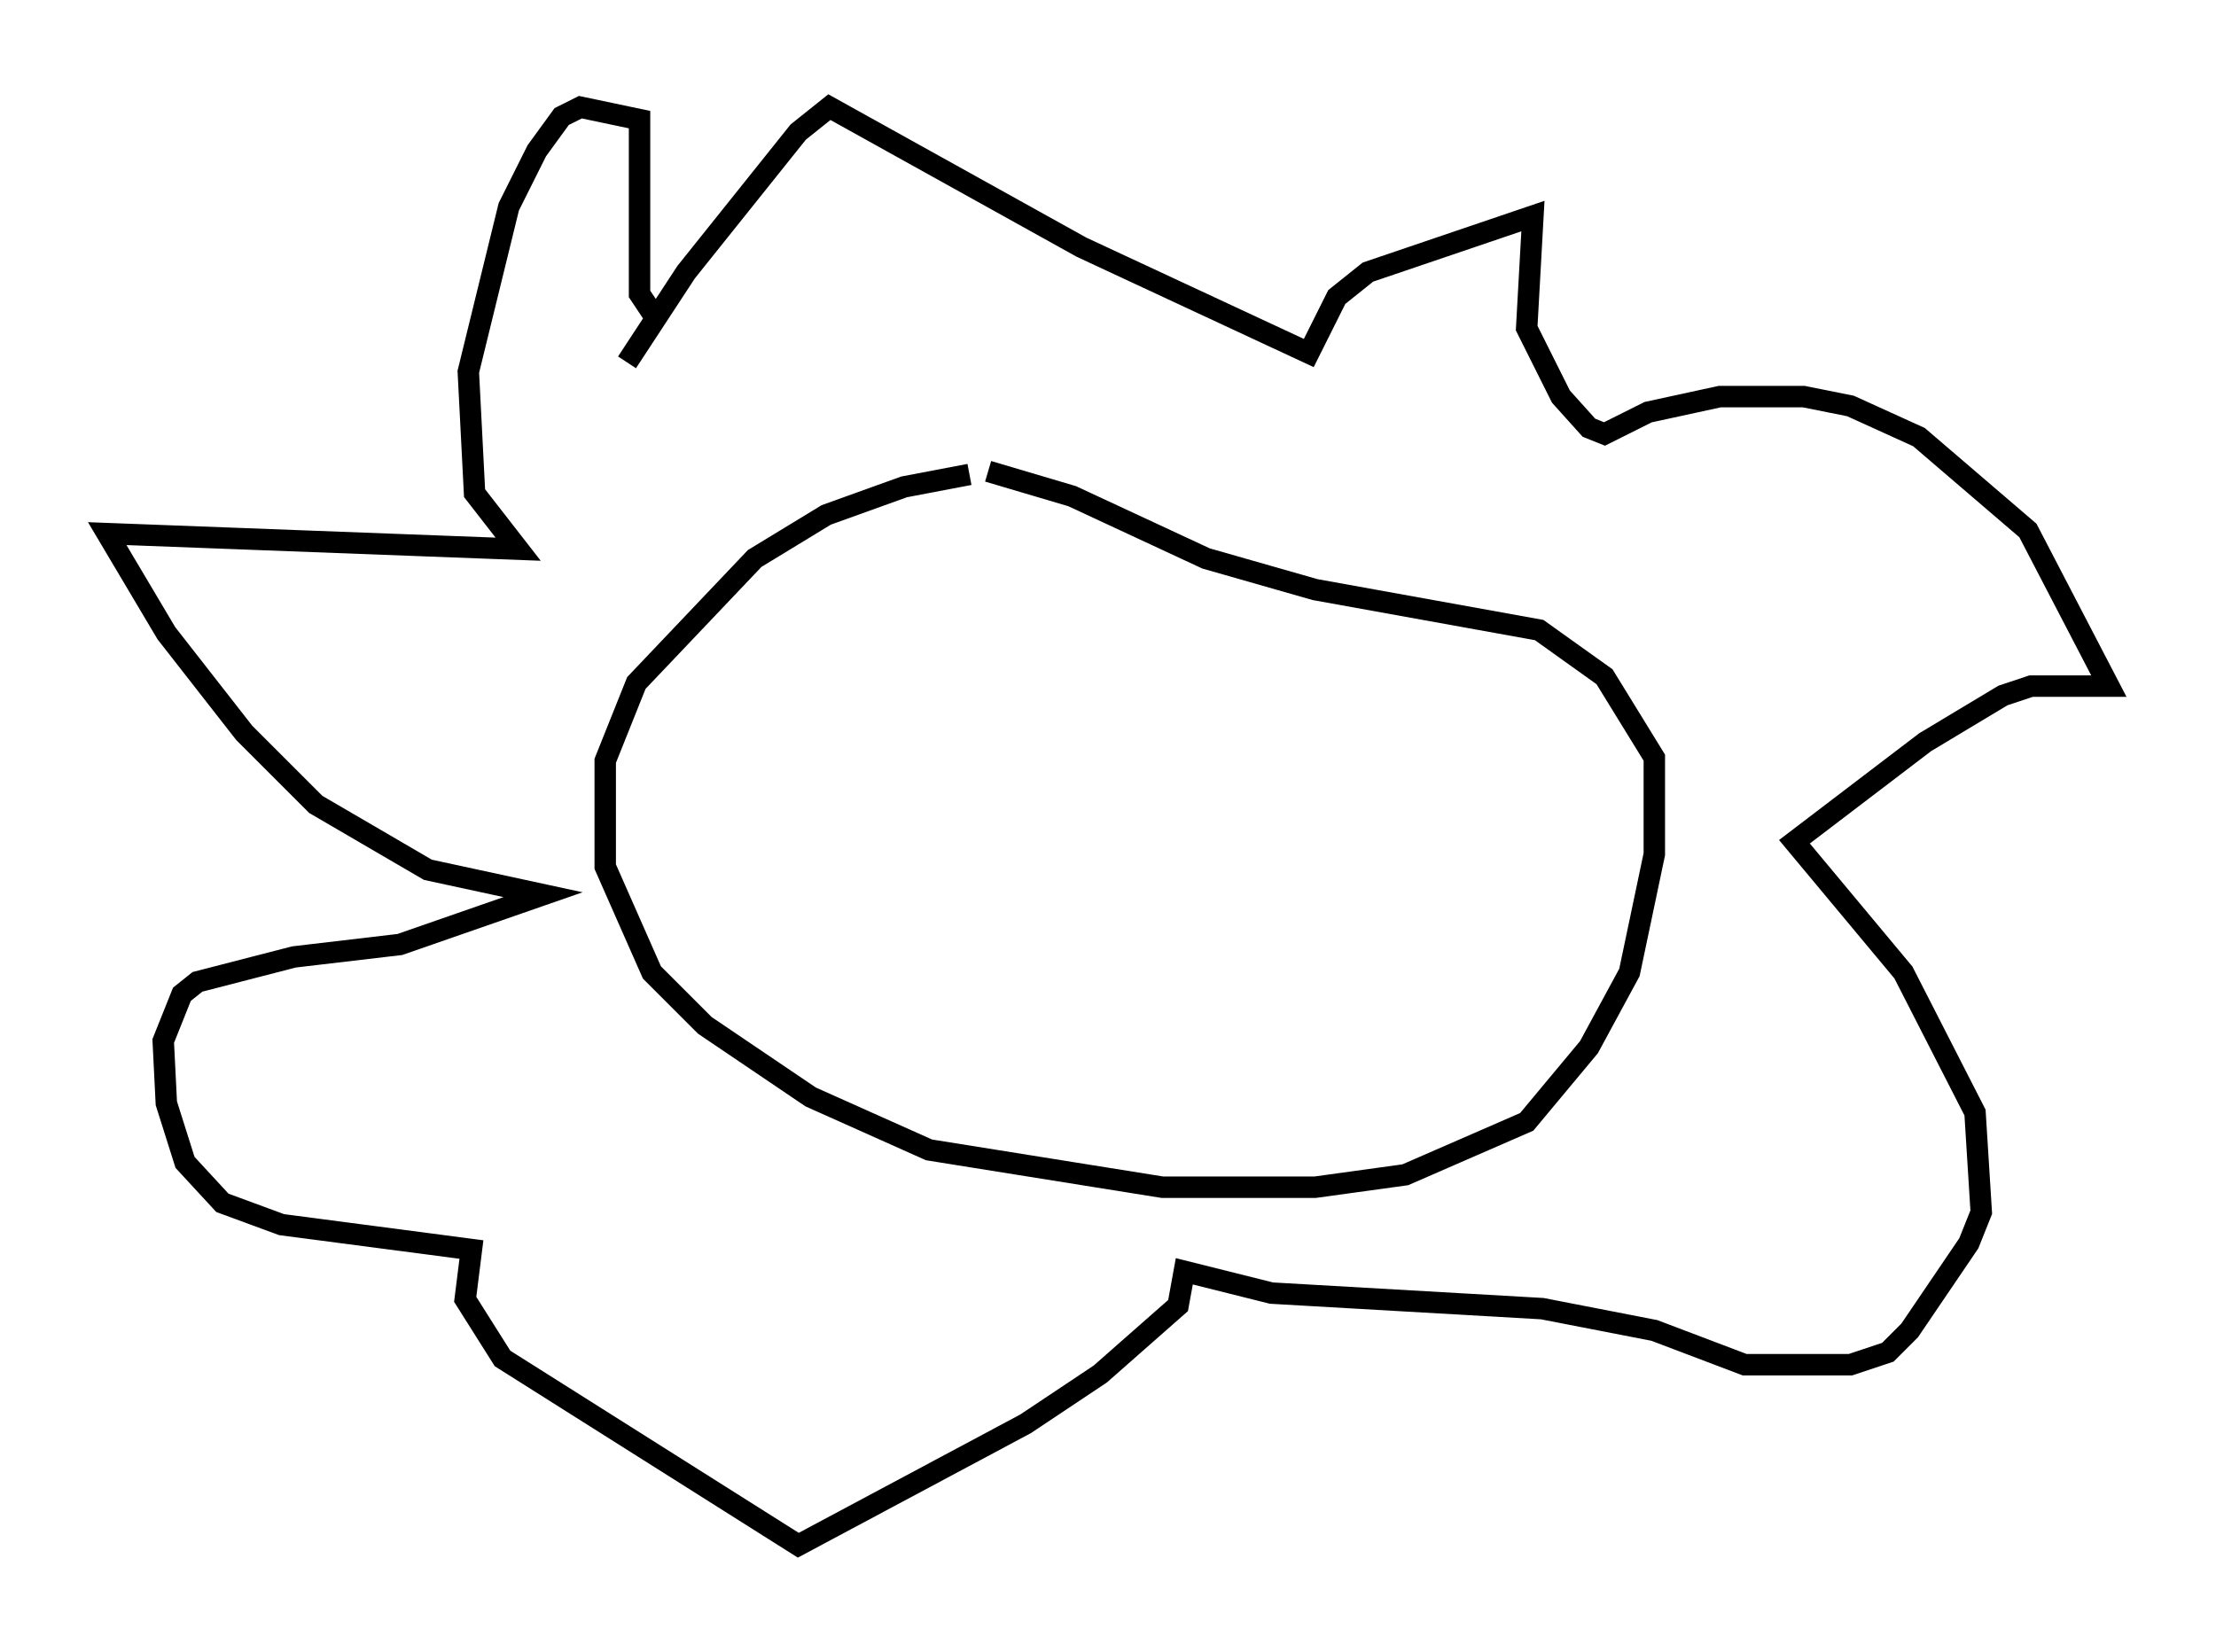 <?xml version="1.0" encoding="utf-8" ?>
<svg baseProfile="full" height="77.106" version="1.1" width="103.396" xmlns="http://www.w3.org/2000/svg" xmlns:ev="http://www.w3.org/2001/xml-events" xmlns:xlink="http://www.w3.org/1999/xlink"><defs /><rect fill="white" height="77.106" width="103.396" x="0" y="0" /><path d="M51.916, 22.14 m-6.682, 0.0 l-3.05, 0.581 -3.631, 1.307 l-3.341, 2.034 -5.52, 5.81 l-1.453, 3.631 0.0, 4.939 l2.179, 4.939 2.469, 2.469 l4.939, 3.341 5.52, 2.469 l10.894, 1.743 7.117, 0.0 l4.212, -0.581 5.665, -2.469 l2.905, -3.486 1.888, -3.486 l1.162, -5.52 0.0, -4.503 l-2.324, -3.777 -3.05, -2.179 l-10.458, -1.888 -5.084, -1.453 l-6.246, -2.905 -3.922, -1.162 m-16.849, -5.084 l2.76, -4.212 5.229, -6.536 l1.453, -1.162 11.765, 6.536 l10.603, 4.939 1.307, -2.615 l1.453, -1.162 7.698, -2.615 l-0.291, 5.229 1.598, 3.196 l1.307, 1.453 0.726, 0.291 l2.034, -1.017 3.341, -0.726 l3.922, 0.0 2.179, 0.436 l3.196, 1.453 5.084, 4.358 l3.777, 7.263 -3.631, 0.0 l-1.307, 0.436 -3.631, 2.179 l-6.101, 4.648 5.084, 6.101 l3.341, 6.536 0.291, 4.648 l-0.581, 1.453 -2.76, 4.067 l-1.017, 1.017 -1.743, 0.581 l-4.939, 0.0 -4.212, -1.598 l-5.229, -1.017 -12.637, -0.726 l-4.067, -1.017 -0.291, 1.598 l-3.631, 3.196 -3.486, 2.324 l-10.603, 5.665 -13.799, -8.715 l-1.743, -2.76 0.291, -2.324 l-8.86, -1.162 -2.76, -1.017 l-1.743, -1.888 -0.872, -2.76 l-0.145, -2.905 0.872, -2.179 l0.726, -0.581 4.503, -1.162 l4.939, -0.581 6.682, -2.324 l-5.374, -1.162 -5.229, -3.05 l-3.341, -3.341 -3.631, -4.648 l-2.76, -4.648 19.173, 0.726 l-2.034, -2.615 -0.291, -5.665 l1.888, -7.698 1.307, -2.615 l1.162, -1.598 0.872, -0.436 l2.76, 0.581 0.0, 8.134 l0.581, 0.872 " fill="none" stroke="black" stroke-width="1" /></svg>